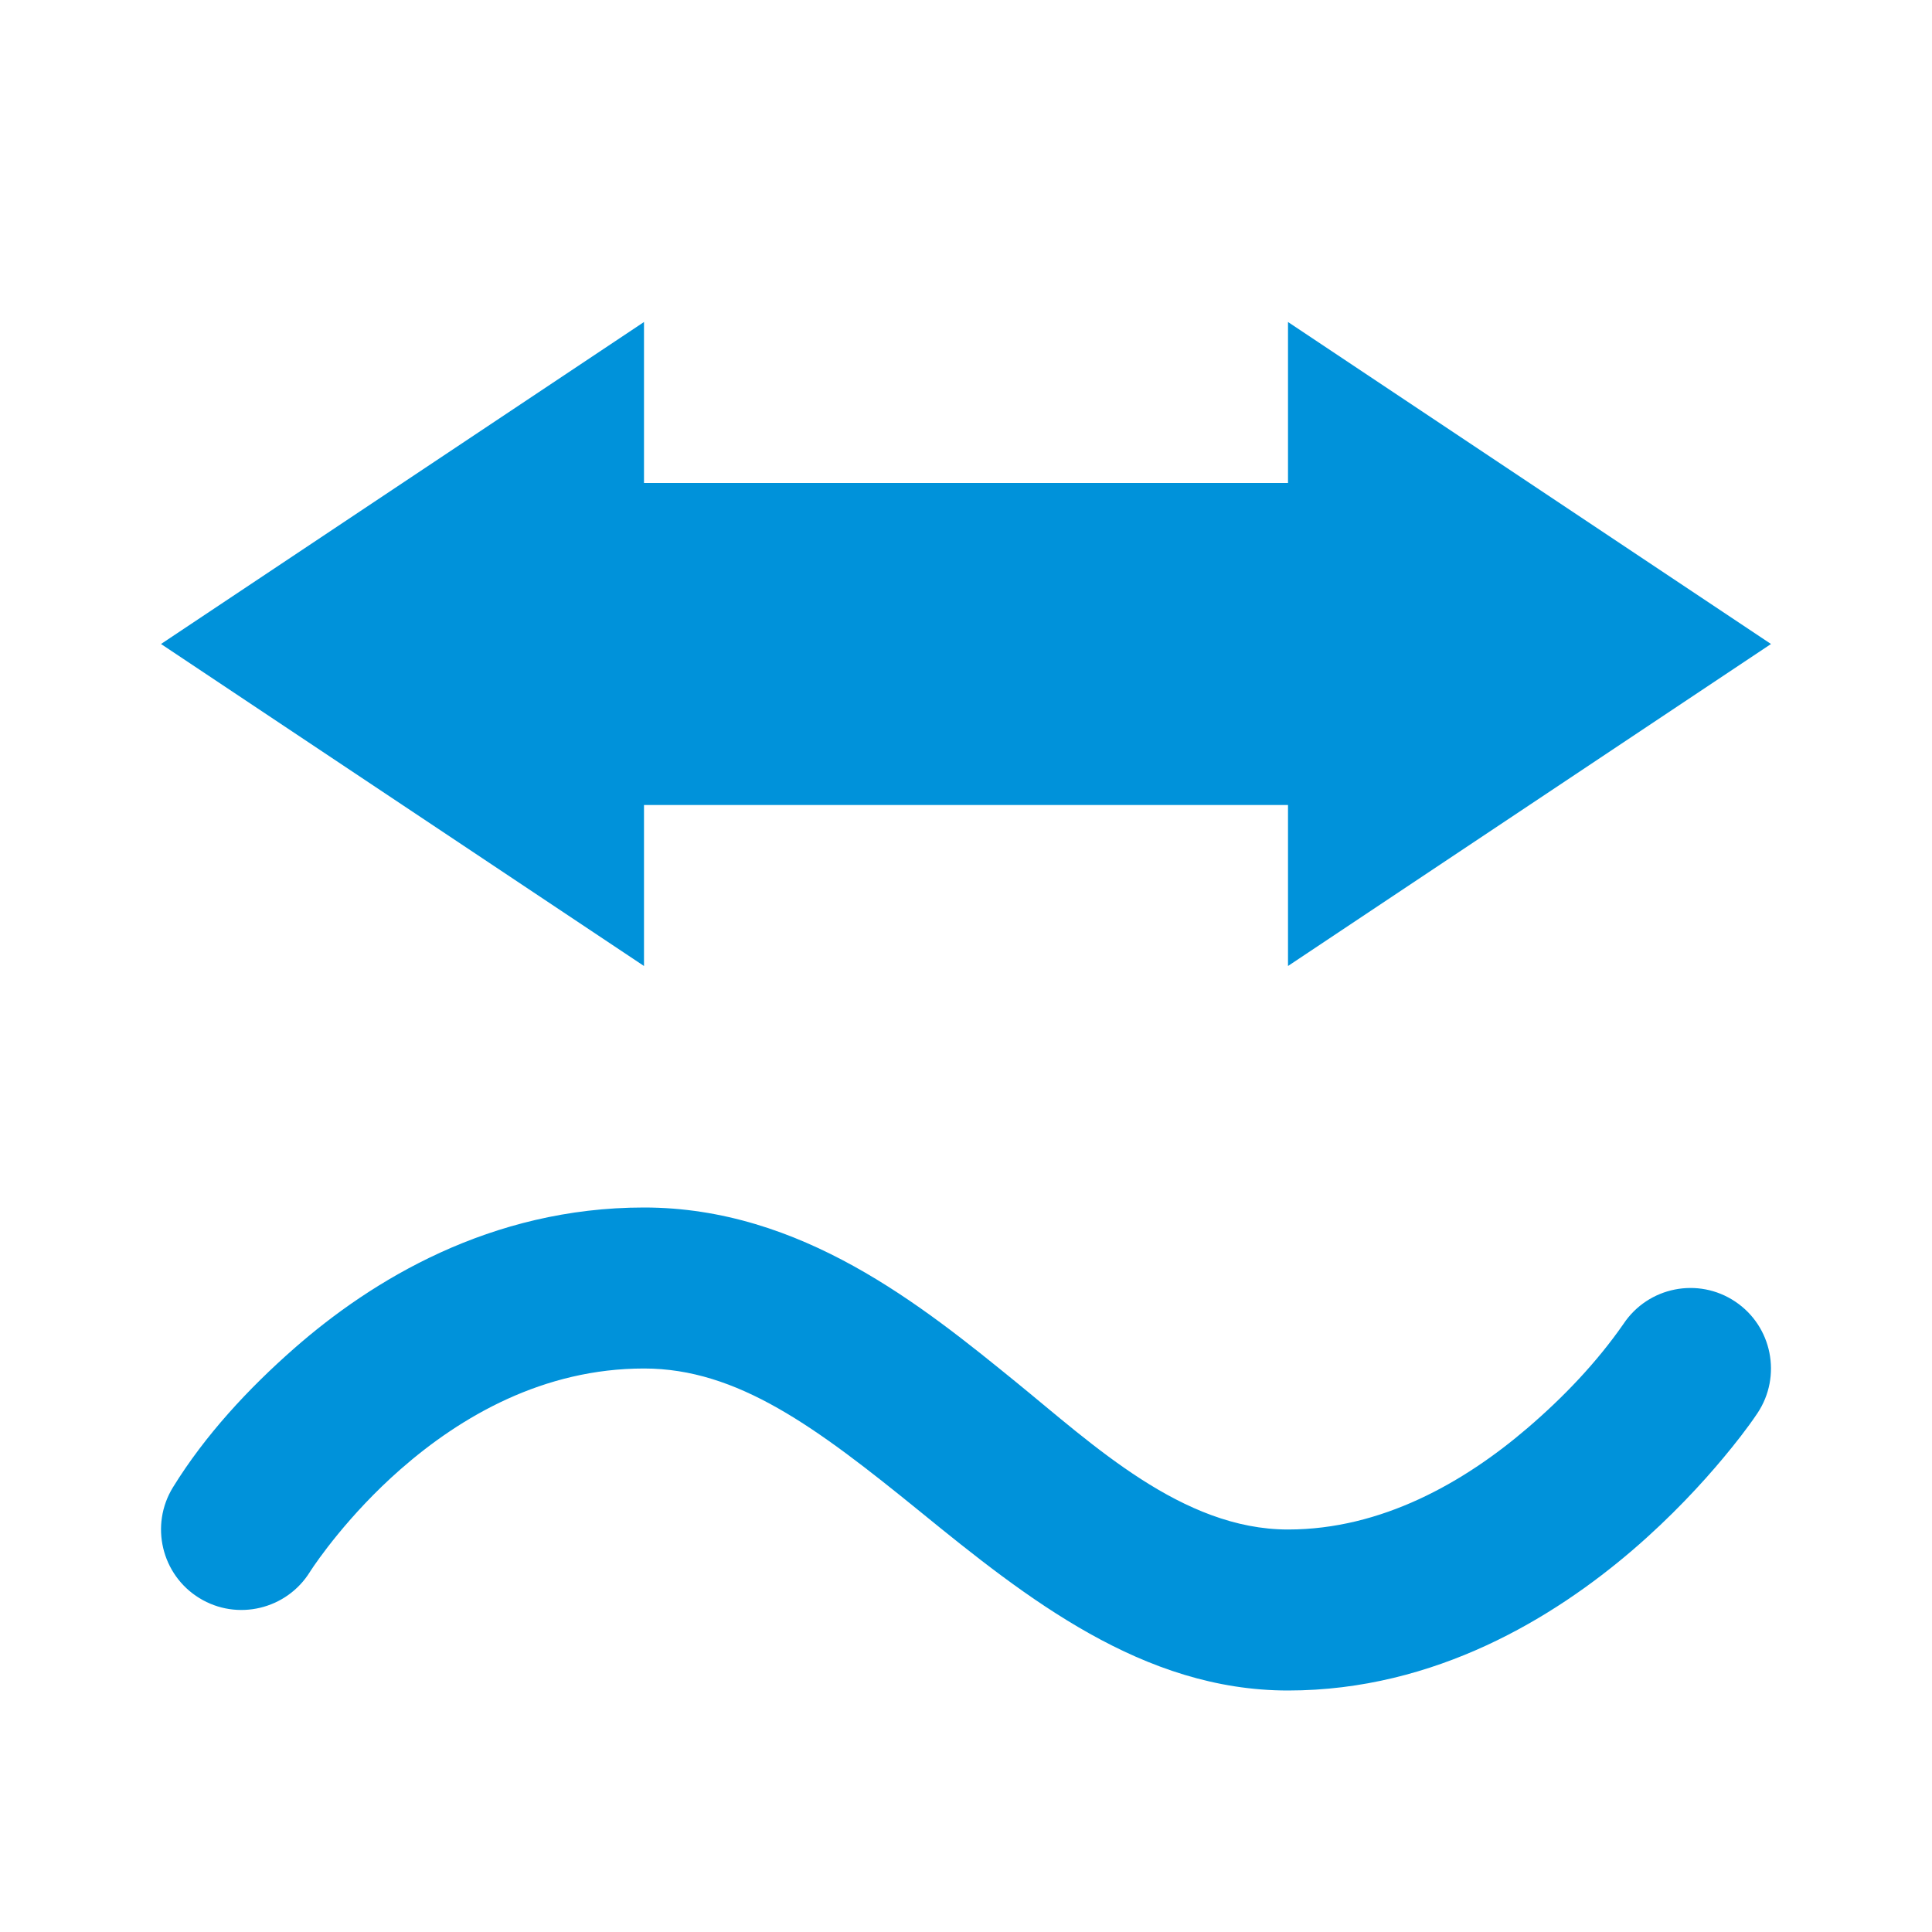<svg width="12" height="12" viewBox="0 0 48 48" fill="none" xmlns="http://www.w3.org/2000/svg">
<path d="M16 8L4 16L16 24V20H32V24L44 16L32 8V12H16V8Z" fill="#0092DA"/>
<path d="M7.72 39.022L7.702 39.05C7.703 39.049 7.702 39.05 7.702 39.05C7.123 39.986 5.892 40.281 4.953 39.704C4.012 39.126 3.719 37.892 4.297 36.952C5.097 35.655 6.174 34.496 7.314 33.496C9.231 31.815 12.183 30 16 30C19.909 30 22.917 32.446 25.245 34.339C27.151 35.889 29.374 38 32 38C34.324 38 36.375 36.83 37.948 35.481C38.836 34.721 39.668 33.853 40.337 32.889C40.95 31.971 42.191 31.723 43.109 32.336C44.028 32.949 44.276 34.191 43.663 35.111C43.404 35.496 43.115 35.861 42.818 36.218C42.296 36.844 41.531 37.679 40.552 38.519C38.625 40.17 35.676 42 32 42C28.395 42 25.511 39.715 22.856 37.552C20.28 35.459 18.328 34 16 34C13.505 34 11.456 35.185 9.951 36.504C8.653 37.642 7.854 38.816 7.72 39.022Z" fill="#0092DA"/>
</svg>
